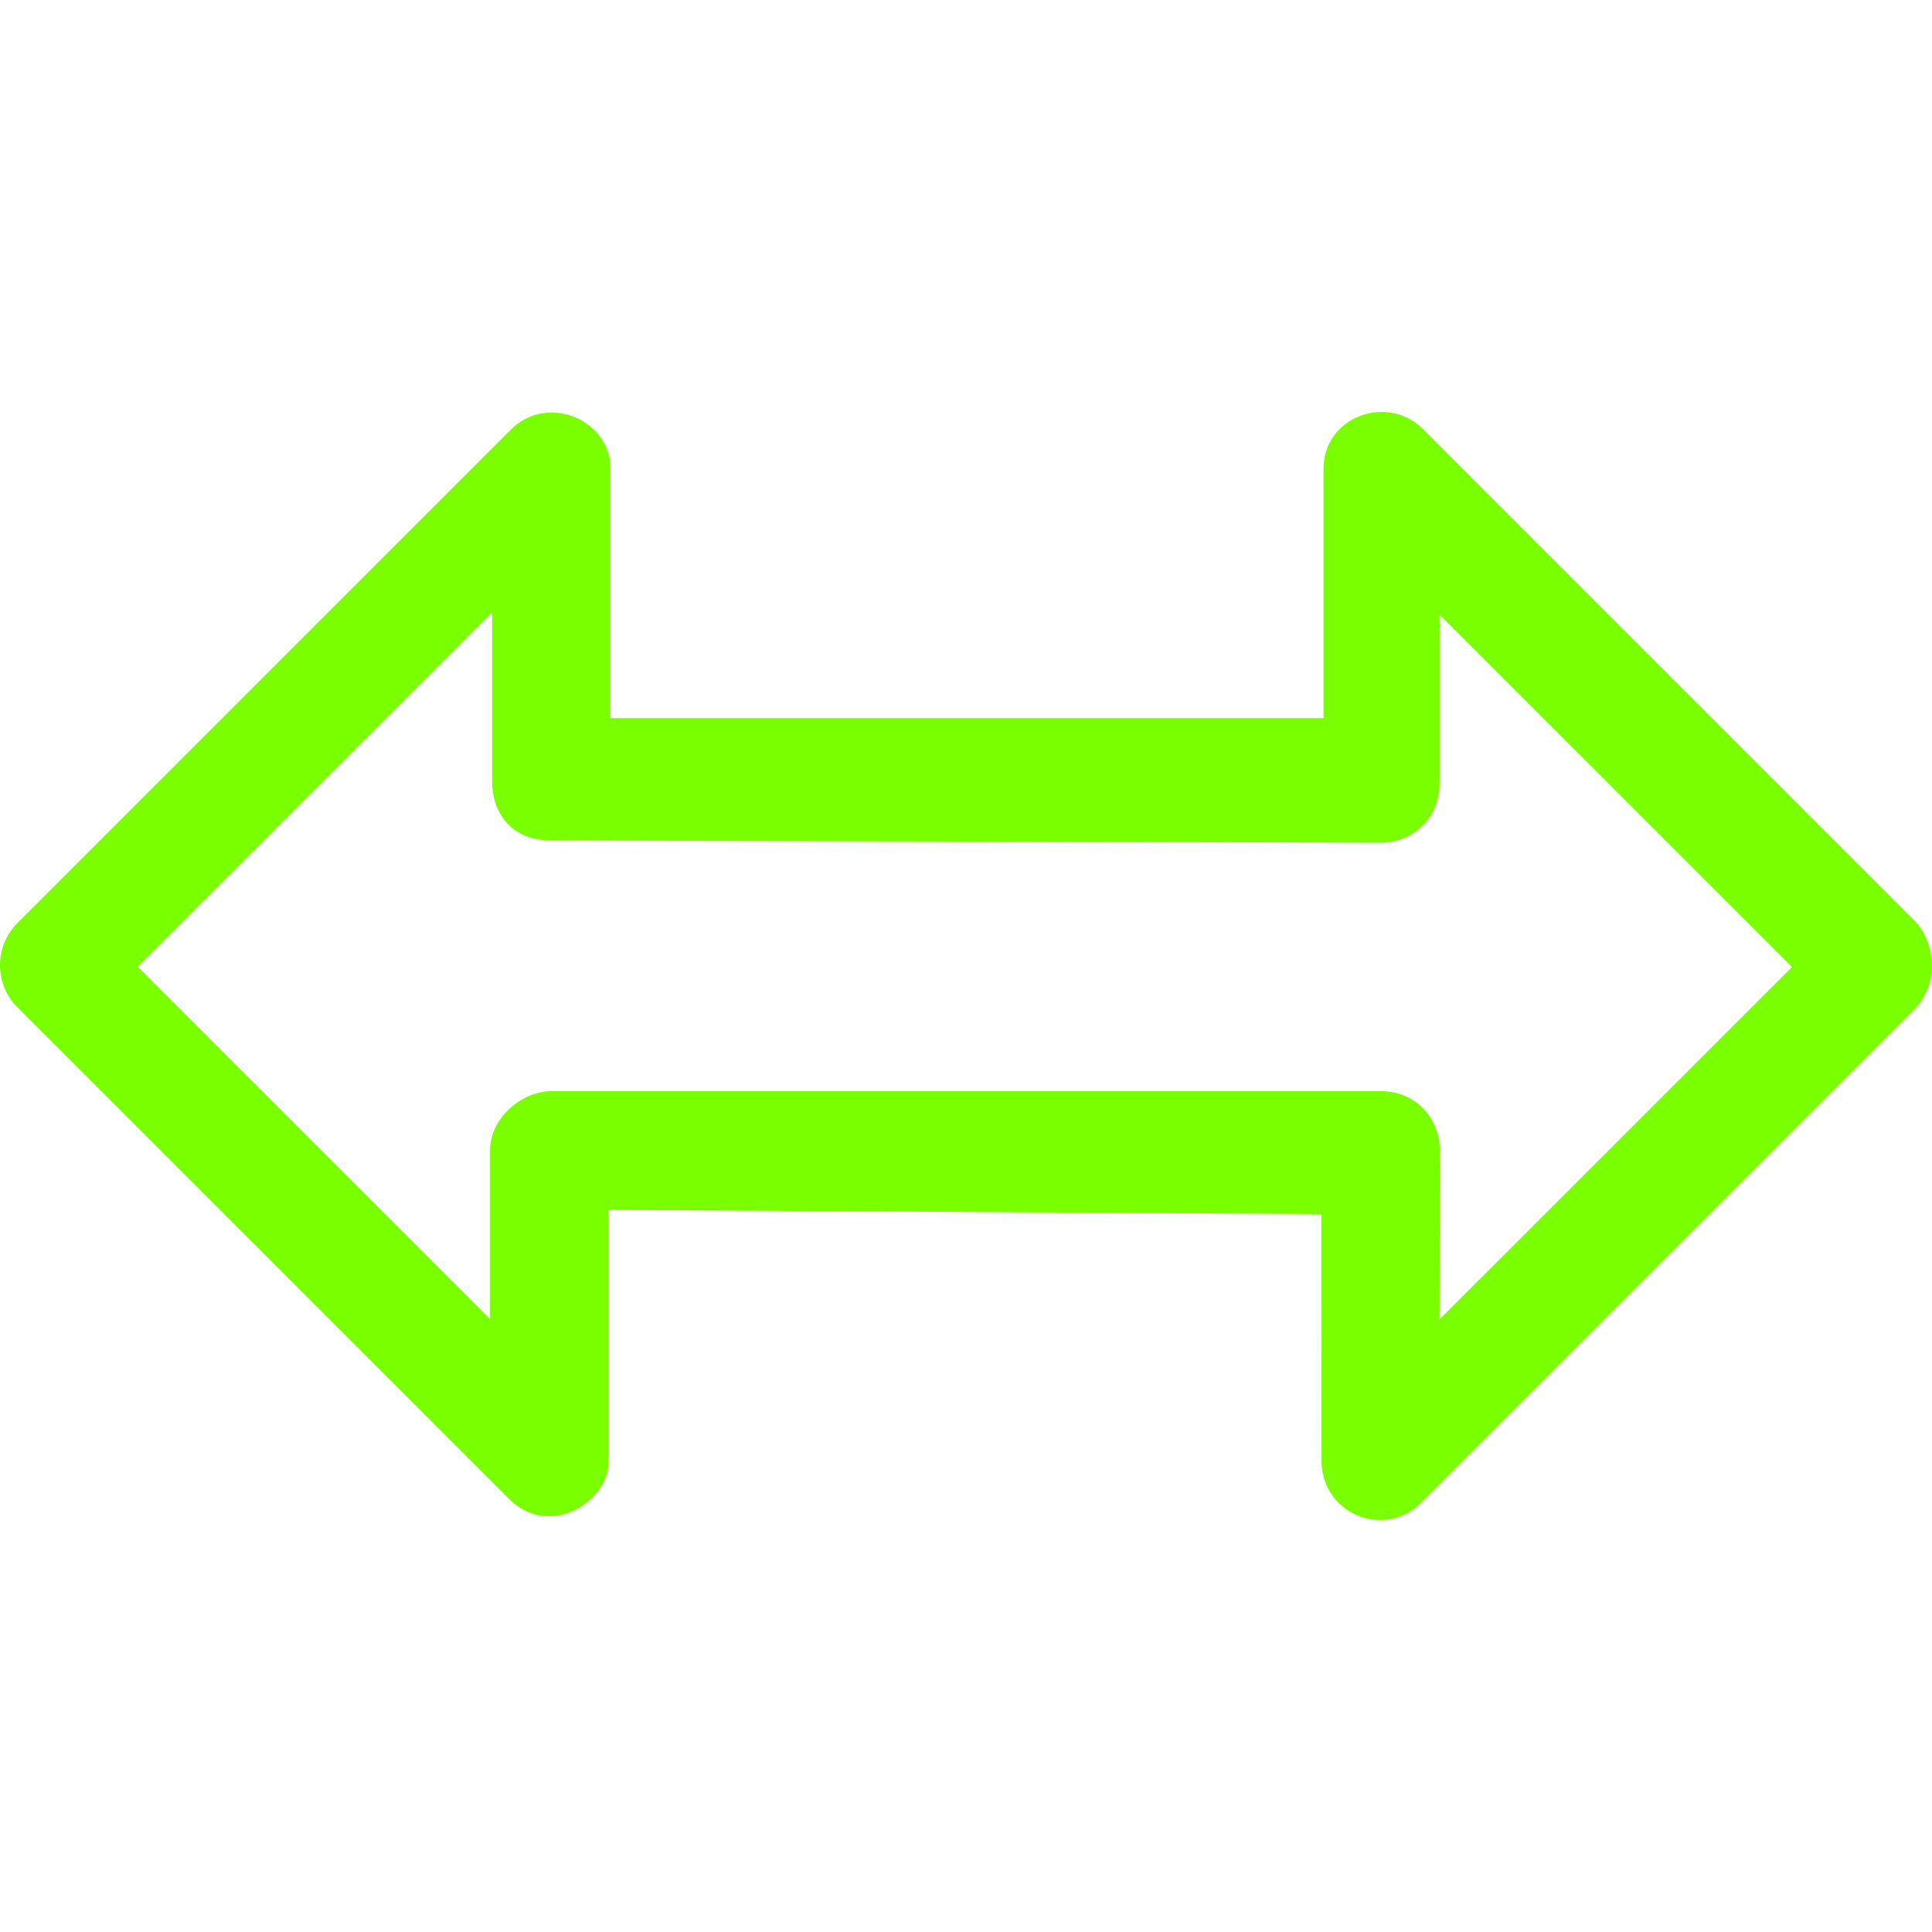 <svg preserveAspectRatio="none" viewBox="0 0 44 44" xmlns="http://www.w3.org/2000/svg"><path d="m43.646 21.013-11.244-11.244c-.797-.798-2.26-.295-2.26.913v5.673h-16.242v-5.663c.037-1.107-1.421-1.753-2.26-.913l-11.244 11.243c-.525.525-.53 1.388 0 1.918l11.198 11.198c.955.955 2.348-.004 2.26-.912v-5.672l16.237.096.006 5.668c.055 1.207 1.461 1.711 2.26.914l11.244-11.245c.524-.526.524-1.394.045-1.974zm-10.861 9.035.006-3.85c-.006-.771-.582-1.348-1.348-1.348h-18.935c-.725.05-1.347.673-1.347 1.346v3.846l-8.024-8.025 8.07-8.07v3.847c.005.752.461 1.347 1.347 1.347l18.886.051c.77-.005 1.346-.581 1.346-1.347v-3.846l8.025 8.024z" fill="#7aff00"/></svg>
